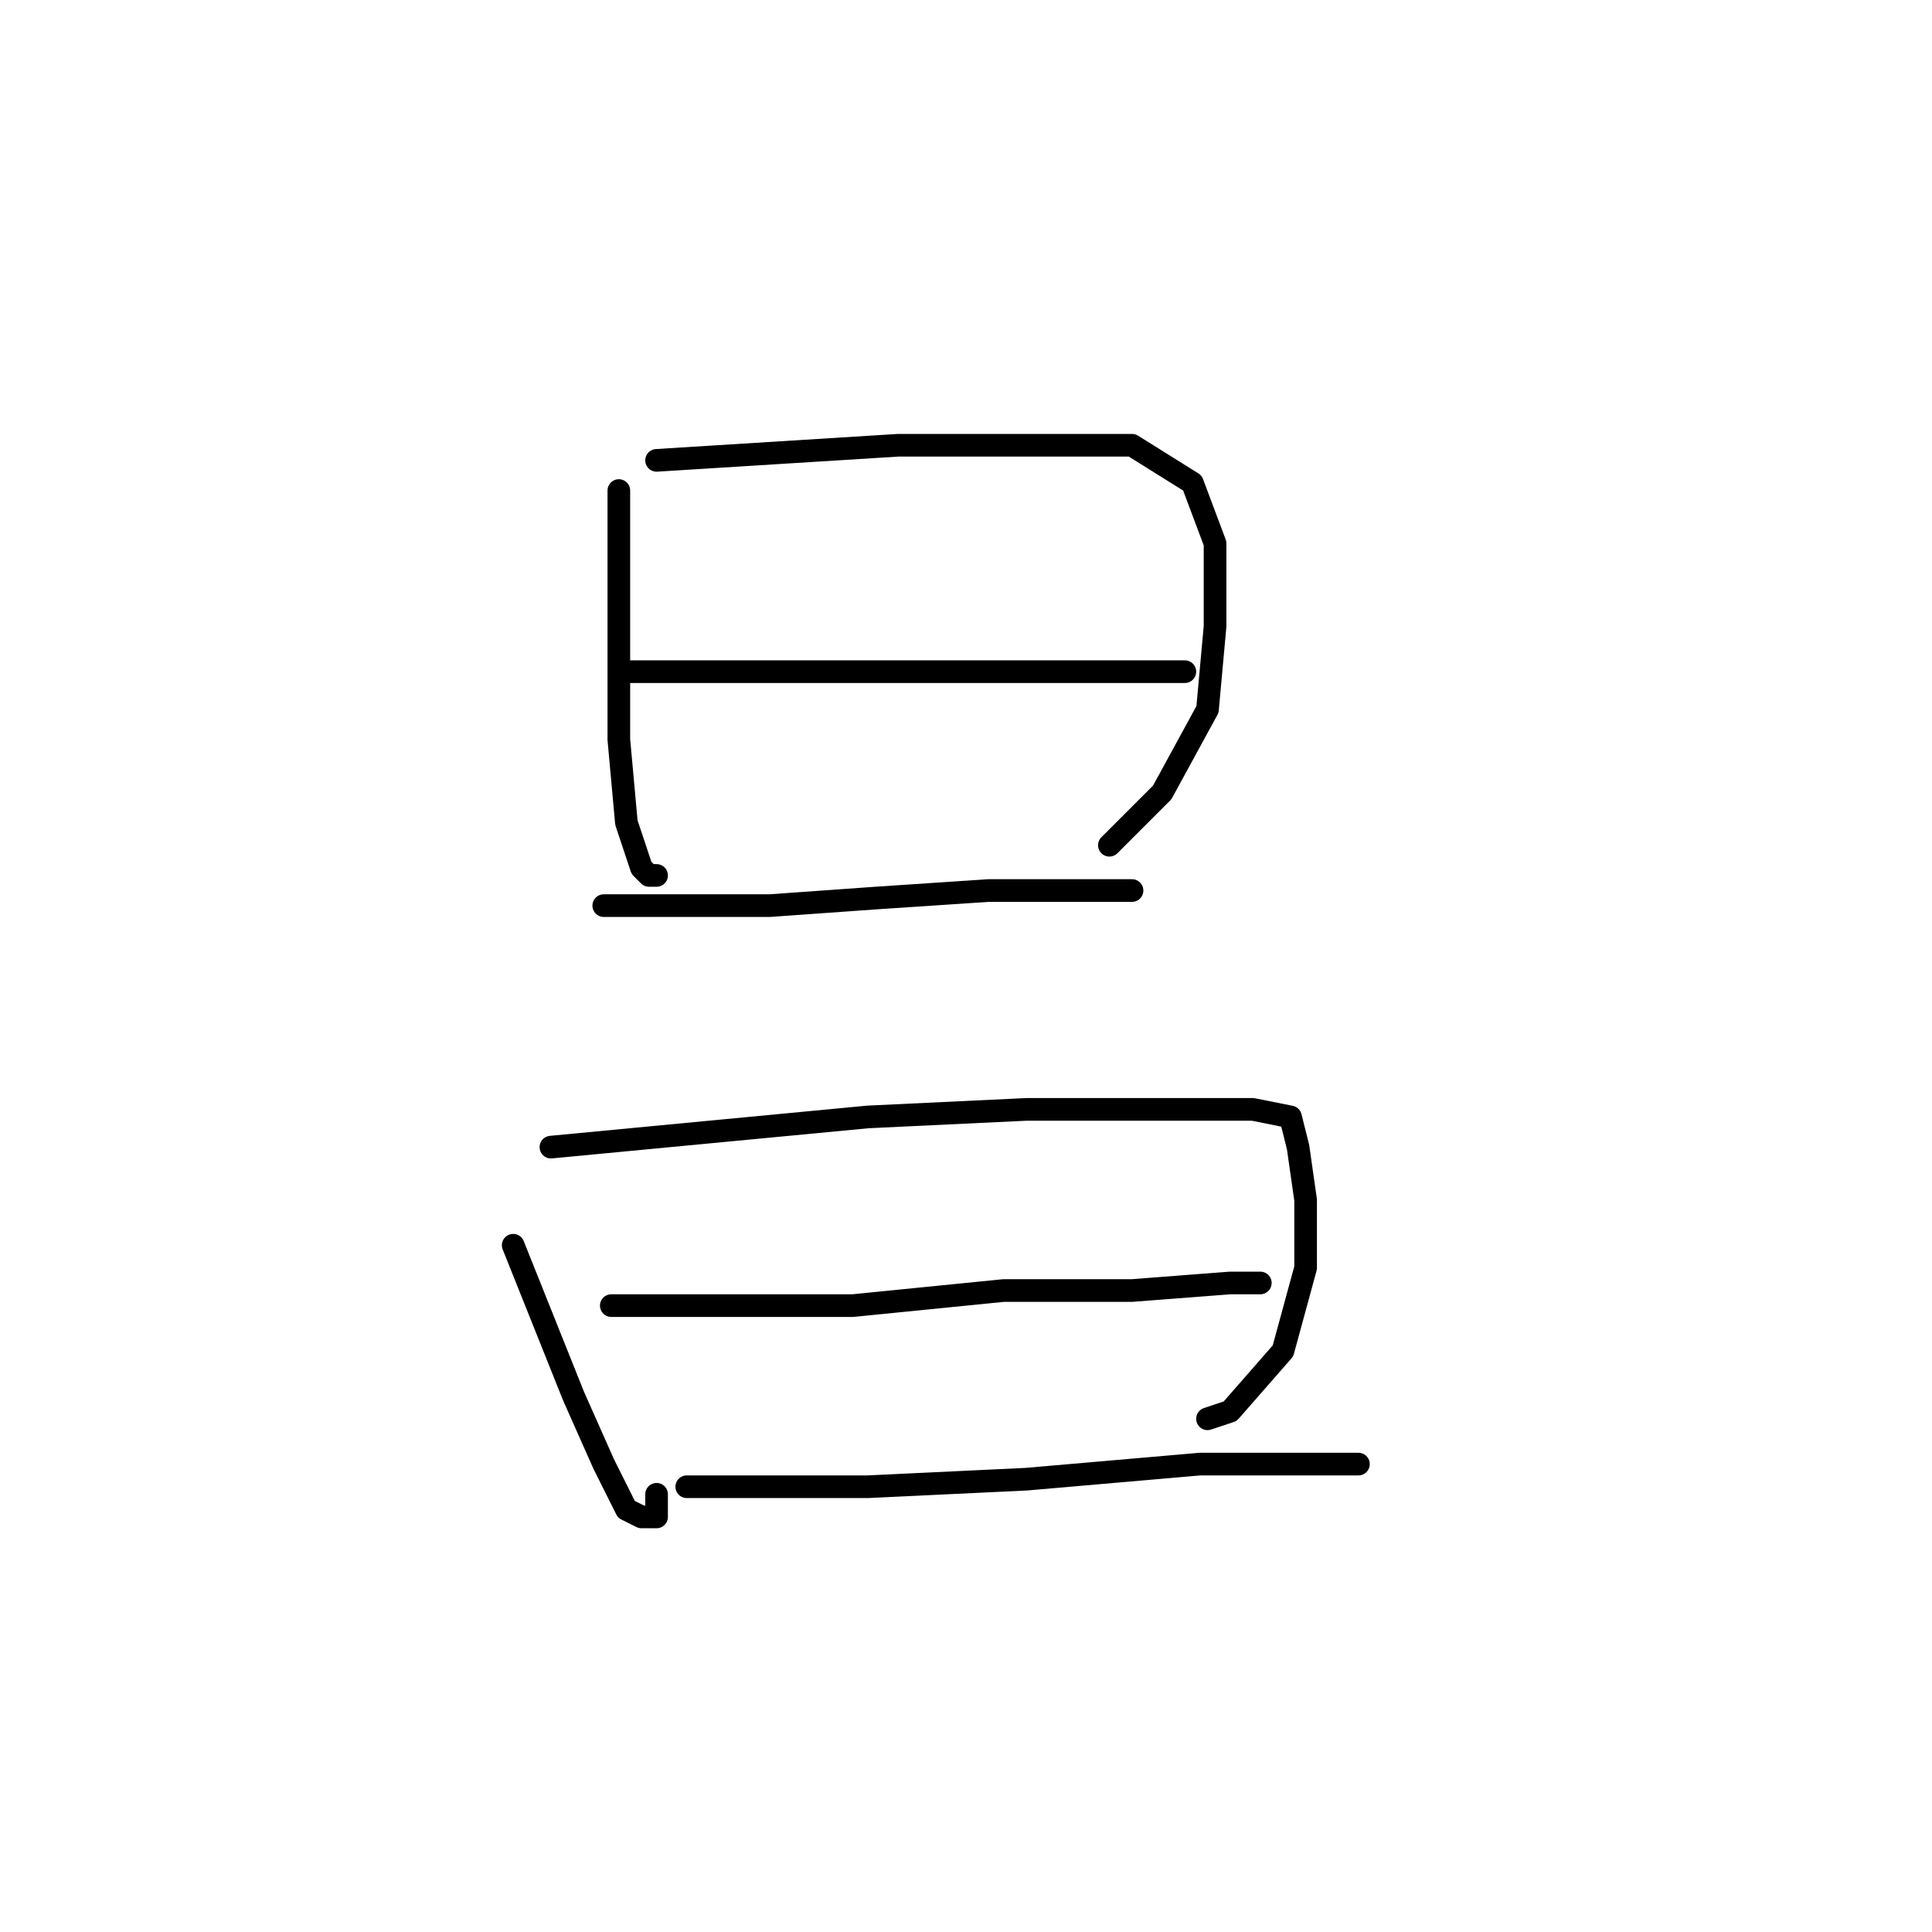 <?xml version="1.0" standalone="no"?>
    <svg width="256" height="256" xmlns="http://www.w3.org/2000/svg" version="1.1">
    <polyline stroke="black" stroke-width="3" stroke-linecap="round" fill="transparent" stroke-linejoin="round" points="82 65 82 70 82 75 82 87 82 93 82 98 83 109 85 115 86 116 87 116 87 116 " />
        <polyline stroke="black" stroke-width="3" stroke-linecap="round" fill="transparent" stroke-linejoin="round" points="87 61 103 60 119 59 136 59 150 59 158 64 161 72 161 83 160 94 154 105 147 112 147 112 " />
        <polyline stroke="black" stroke-width="3" stroke-linecap="round" fill="transparent" stroke-linejoin="round" points="83 89 95 89 107 89 121 89 137 89 151 89 157 89 157 89 " />
        <polyline stroke="black" stroke-width="3" stroke-linecap="round" fill="transparent" stroke-linejoin="round" points="80 120 91 120 102 120 116 119 131 118 145 118 150 118 150 118 " />
        <polyline stroke="black" stroke-width="3" stroke-linecap="round" fill="transparent" stroke-linejoin="round" points="68 165 72 175 76 185 80 194 83 200 85 201 87 201 87 198 87 198 " />
        <polyline stroke="black" stroke-width="3" stroke-linecap="round" fill="transparent" stroke-linejoin="round" points="73 152 94 150 115 148 136 147 154 147 166 147 171 148 172 152 173 159 173 168 170 179 163 187 160 188 160 188 " />
        <polyline stroke="black" stroke-width="3" stroke-linecap="round" fill="transparent" stroke-linejoin="round" points="81 173 97 173 113 173 133 171 150 171 163 170 167 170 167 170 " />
        <polyline stroke="black" stroke-width="3" stroke-linecap="round" fill="transparent" stroke-linejoin="round" points="91 197 96 197 101 197 115 197 136 196 159 194 180 194 180 194 " />
        </svg>